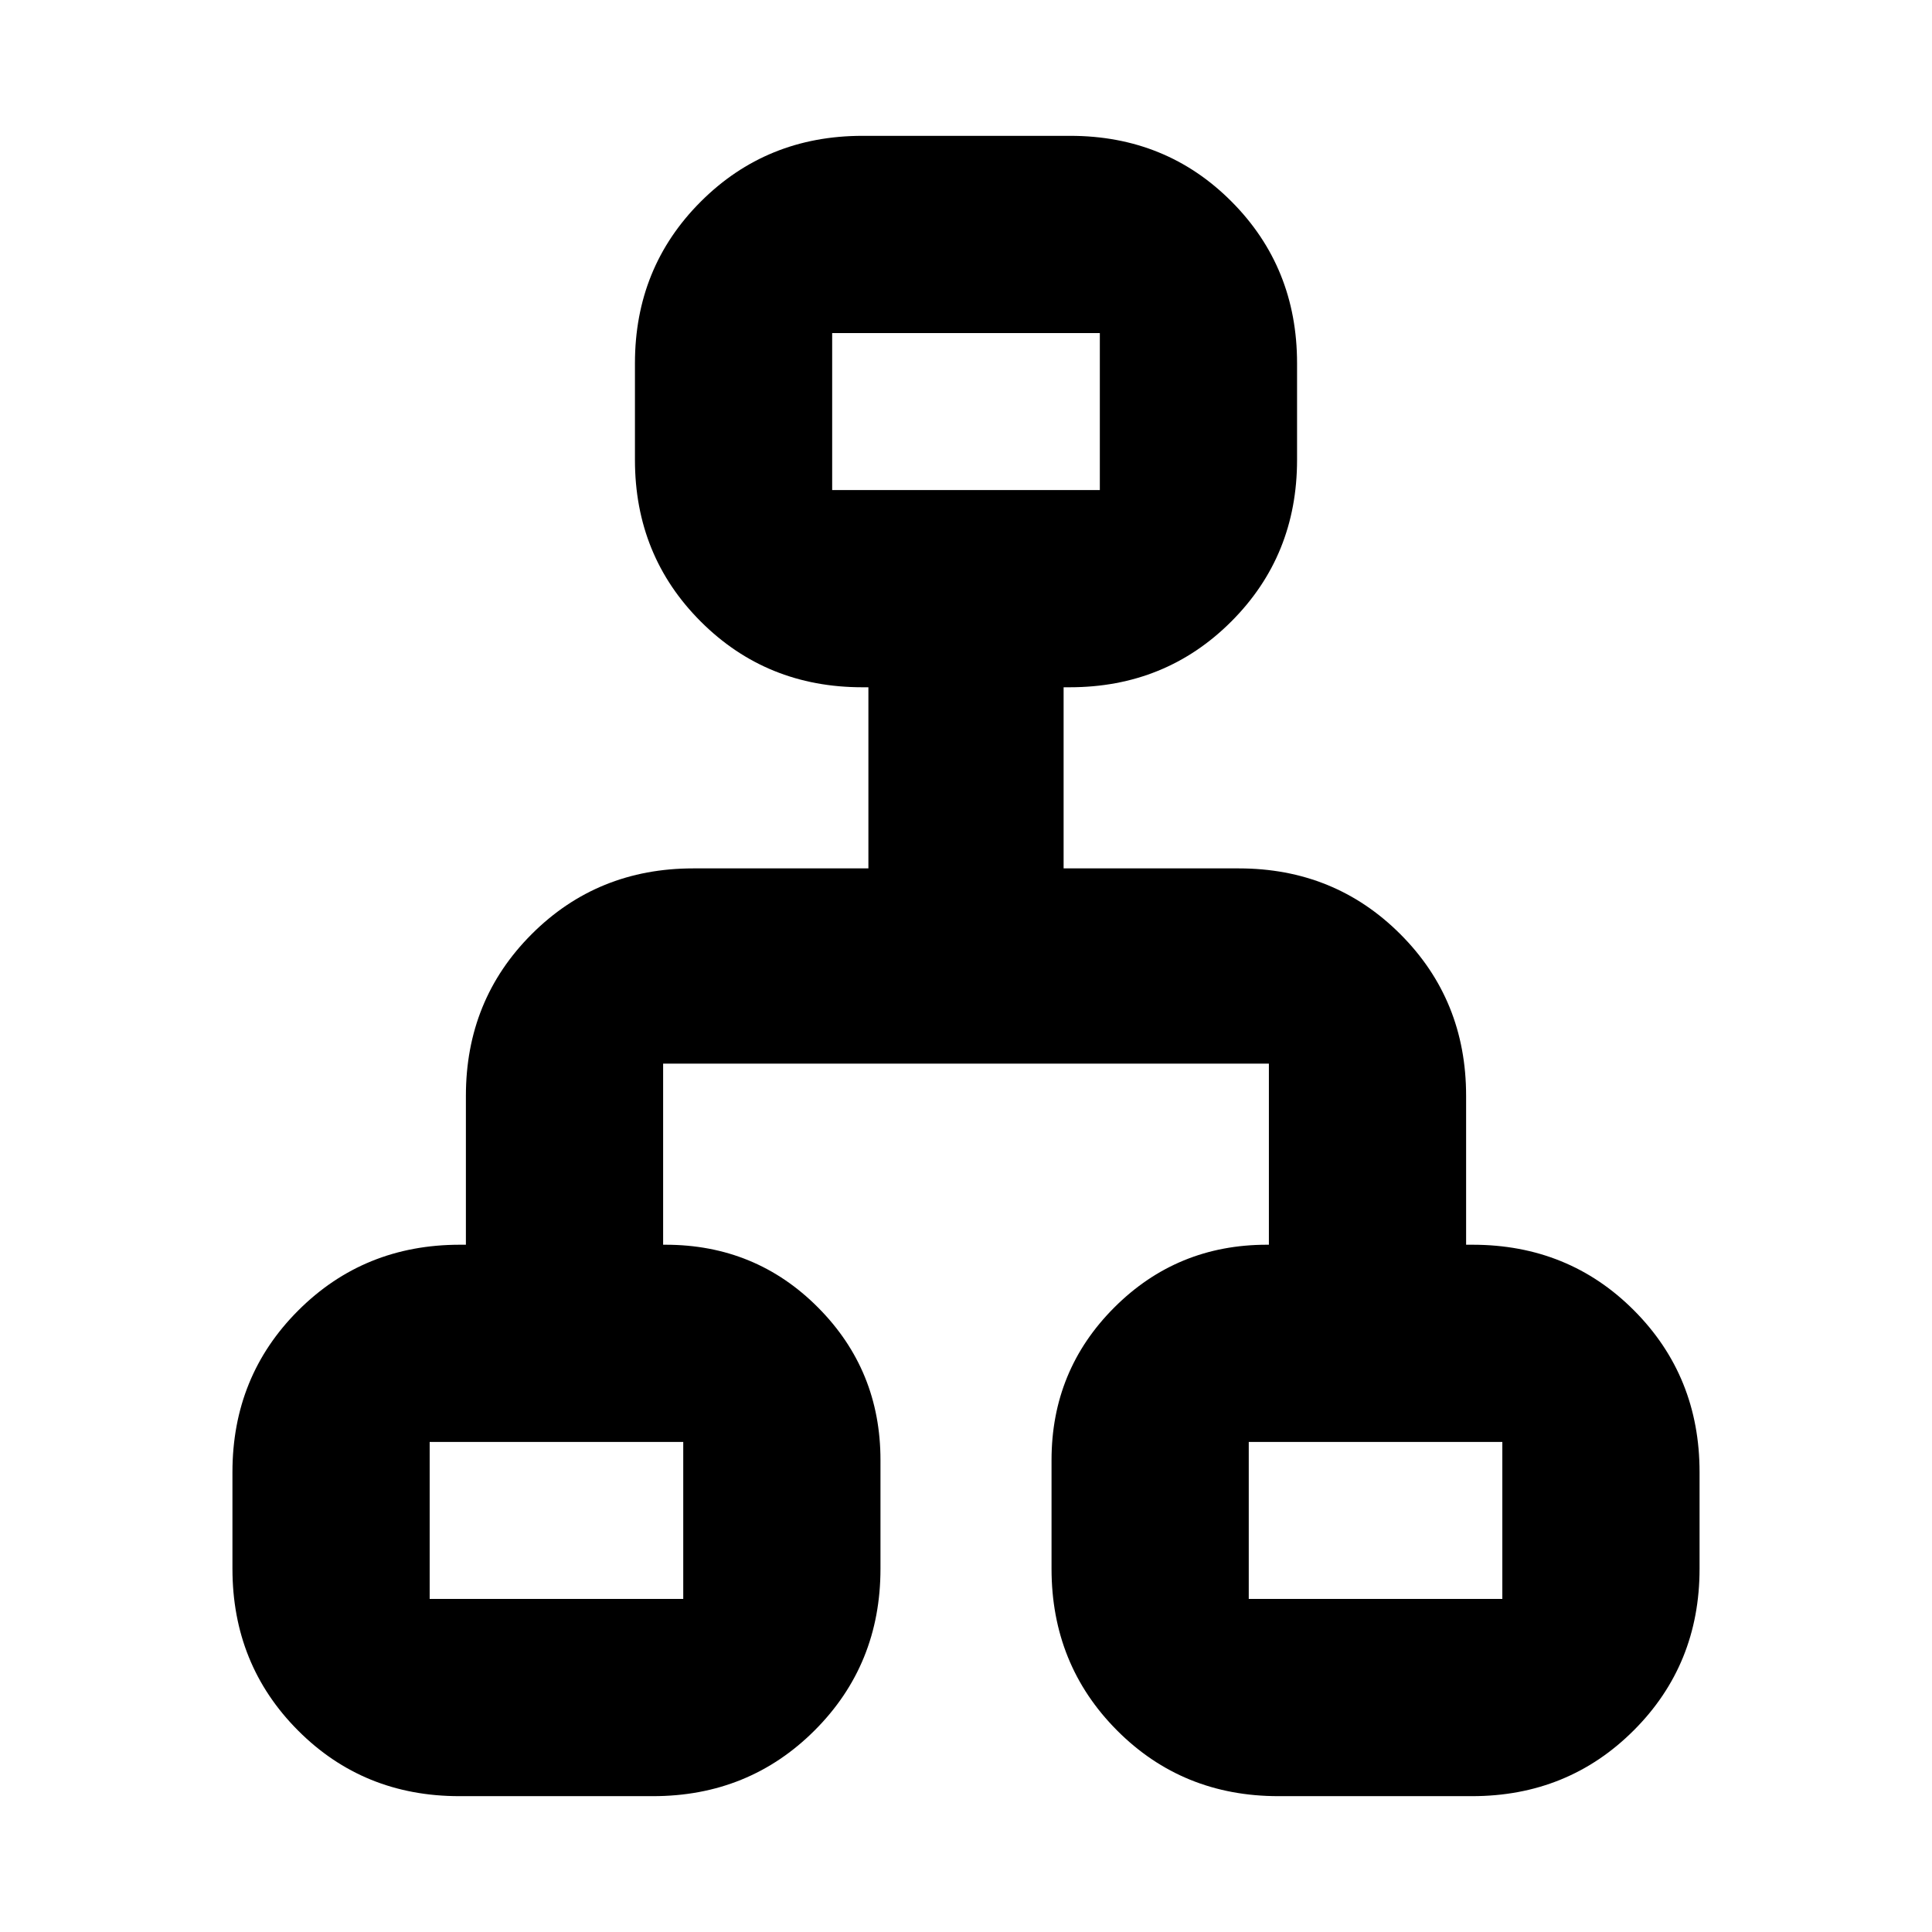 <svg xmlns="http://www.w3.org/2000/svg" height="20" viewBox="0 -960 960 960" width="20"><path d="M115.5-180.5v-48q0-47.64 32.68-80.32 32.68-32.68 80.32-32.68h3v-74q0-47.64 32.68-80.32 32.68-32.68 80.32-32.68h87v-90h-3q-47.64 0-80.32-32.68-32.68-32.68-32.68-80.32v-48q0-47.64 32.71-80.32 32.7-32.68 80.38-32.68h103.17q47.68 0 80.21 32.68 32.53 32.68 32.53 80.32v48q0 47.64-32.68 80.32-32.68 32.68-80.32 32.68h-3v90h87q47.64 0 80.32 32.68 32.68 32.68 32.68 80.32v74h3.16q47.78 0 80.31 32.68t32.53 80.32v48q0 47.64-32.71 80.32-32.7 32.68-80.38 32.68h-96.17q-47.68 0-80.21-32.68-32.53-32.68-32.53-80.32v-54q0-44.64 31.18-75.82 31.18-31.18 75.82-31.18h1v-90h-301v90h1.16q44.78 0 75.81 31.18t31.03 75.82v54q0 47.64-32.71 80.32-32.7 32.68-80.38 32.68h-96.17q-47.68 0-80.21-32.68-32.53-32.68-32.53-80.32Zm298-536h133v-78h-133v78Zm-200 551h126v-78h-126v78Zm407 0h126v-78h-126v78ZM480-711.5Zm-140.5 468Zm281 0Z"/></svg>